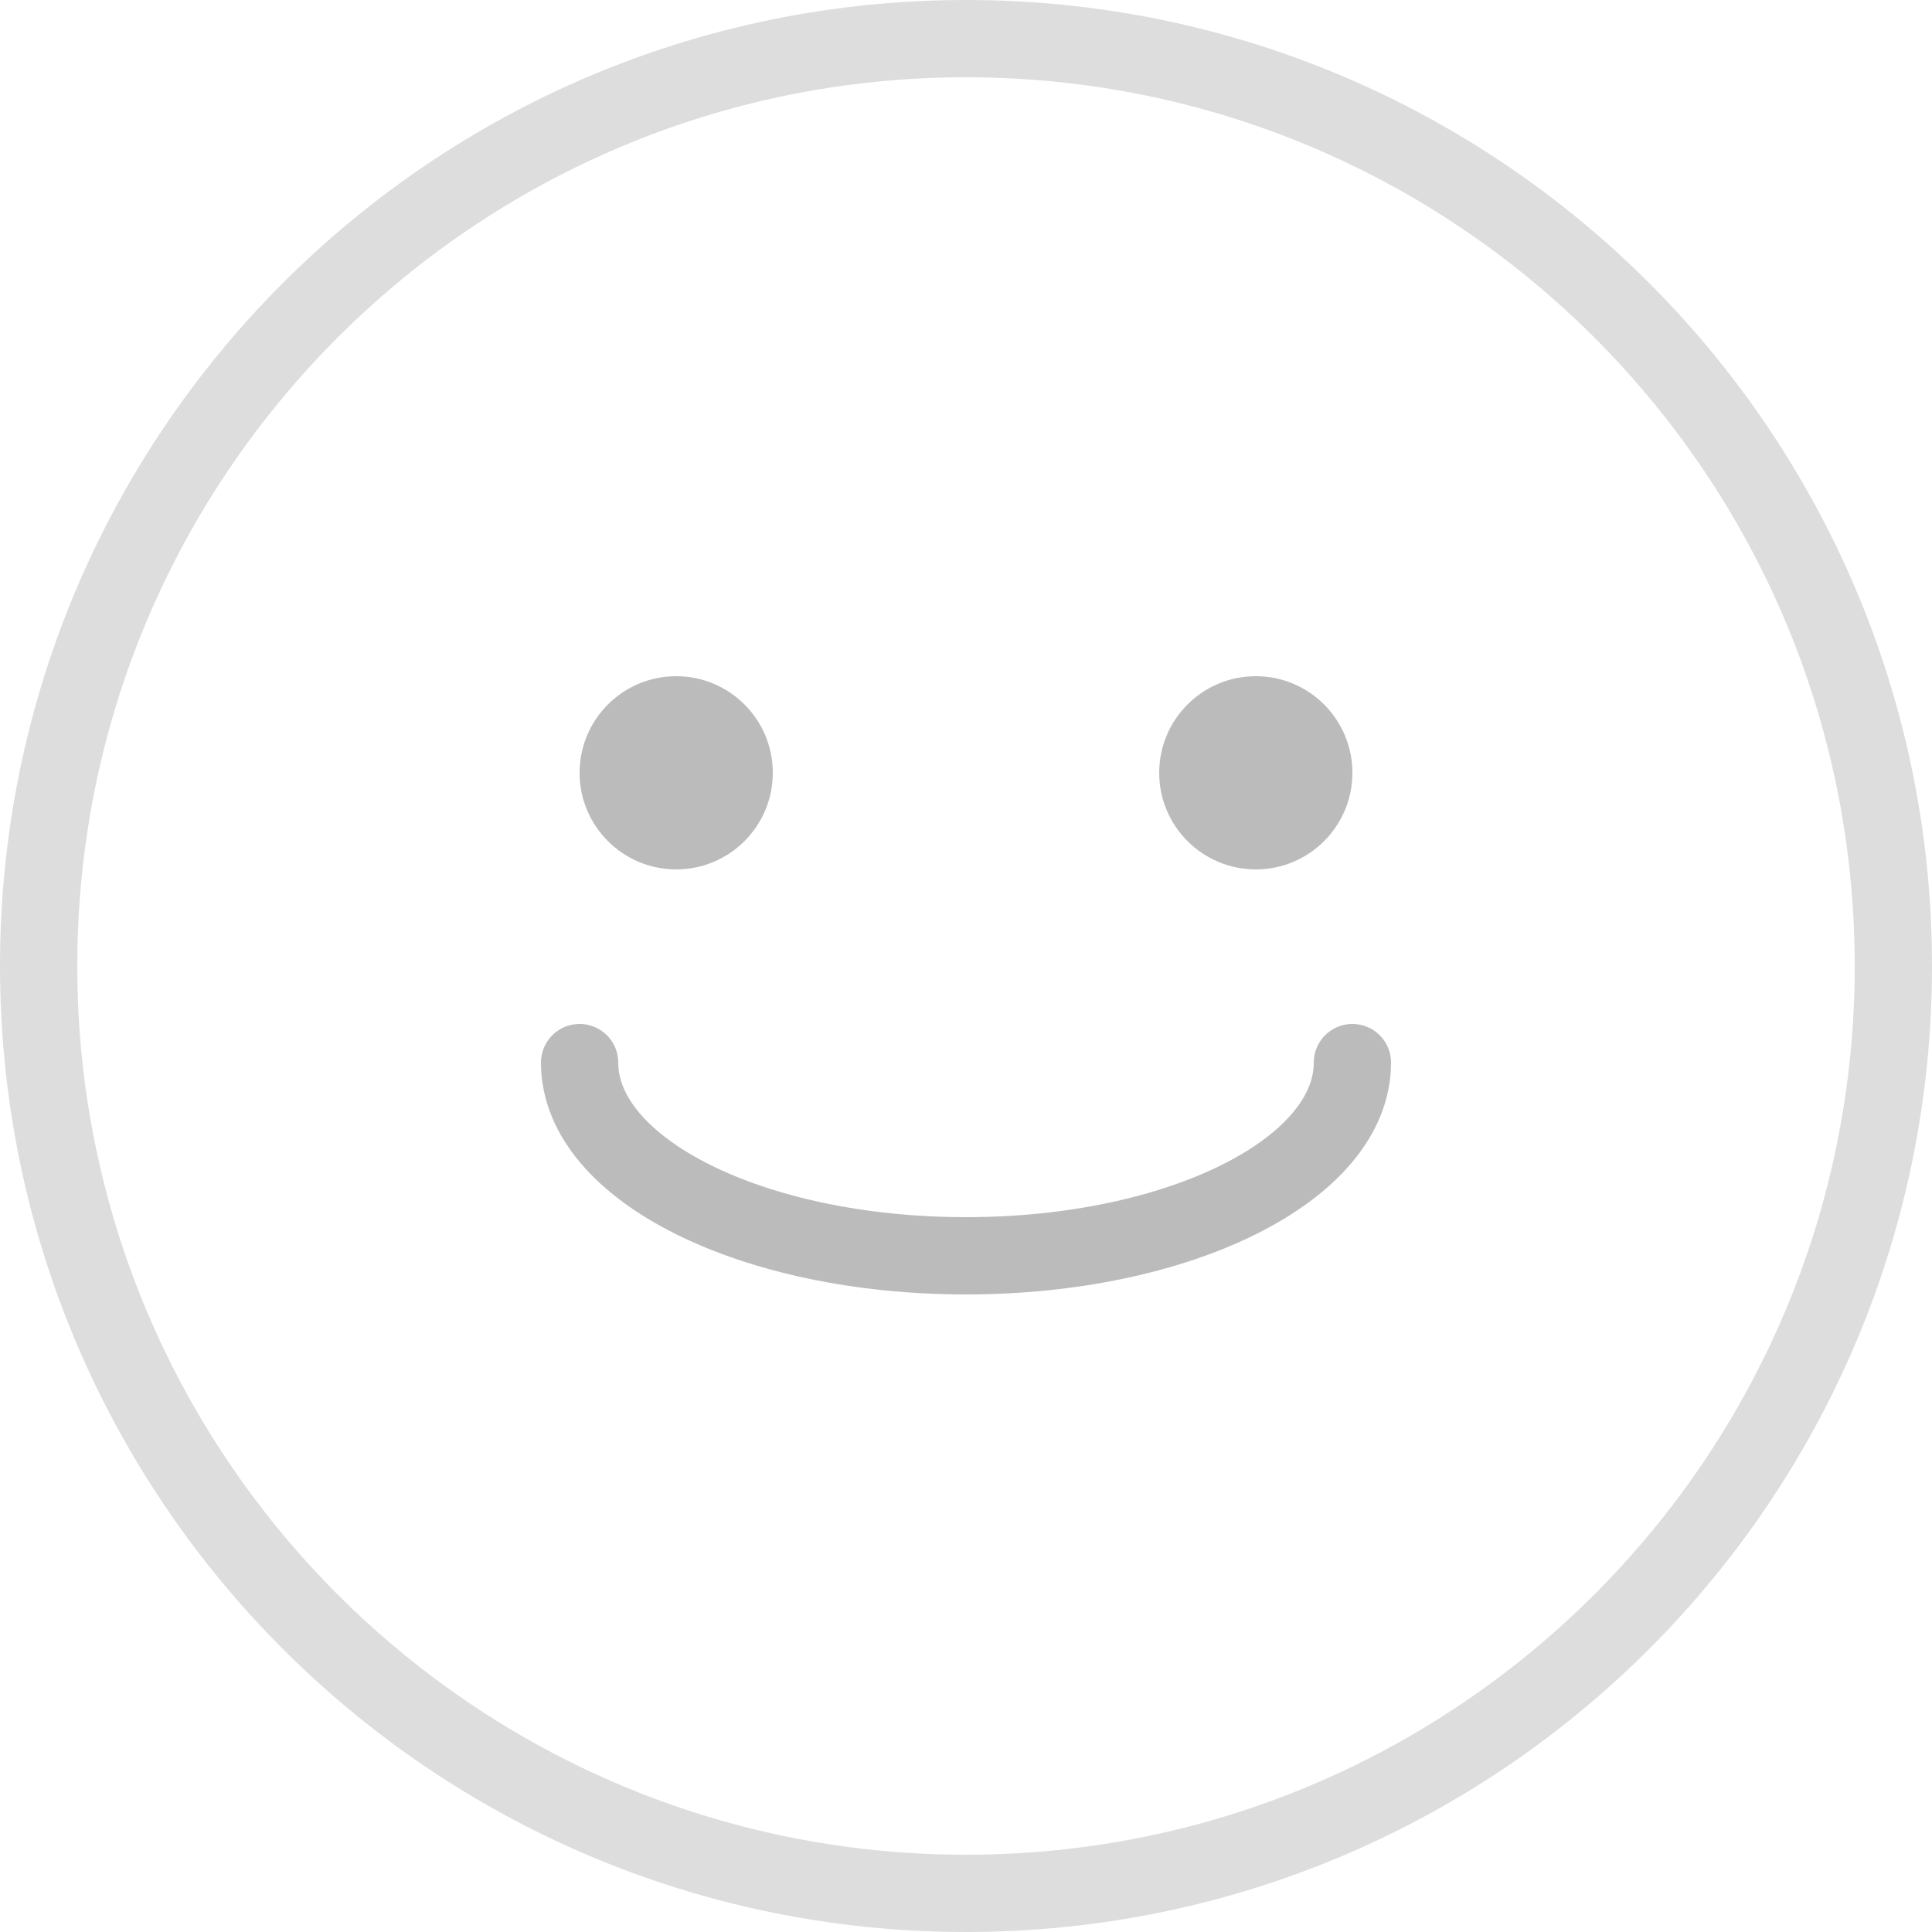 <svg width="20" height="20" viewBox="0 0 20 20" fill="none" xmlns="http://www.w3.org/2000/svg">
<path d="M19.6 10C19.6 15.302 15.302 19.6 10 19.6C4.698 19.6 0.4 15.302 0.4 10C0.4 4.698 4.698 0.4 10 0.4C15.302 0.4 19.6 4.698 19.6 10Z" stroke="#DDDDDD" stroke-width="0.8"/>
<path d="M6 11C6 12.108 7.79 13 10 13C12.21 13 14 12.108 14 11" stroke="#BBBBBB" stroke-width="0.8" stroke-linecap="round" stroke-linejoin="round"/>
<circle cx="7" cy="8" r="1" fill="#BBBBBB"/>
<circle cx="13" cy="8" r="1" fill="#BBBBBB"/>
</svg>
